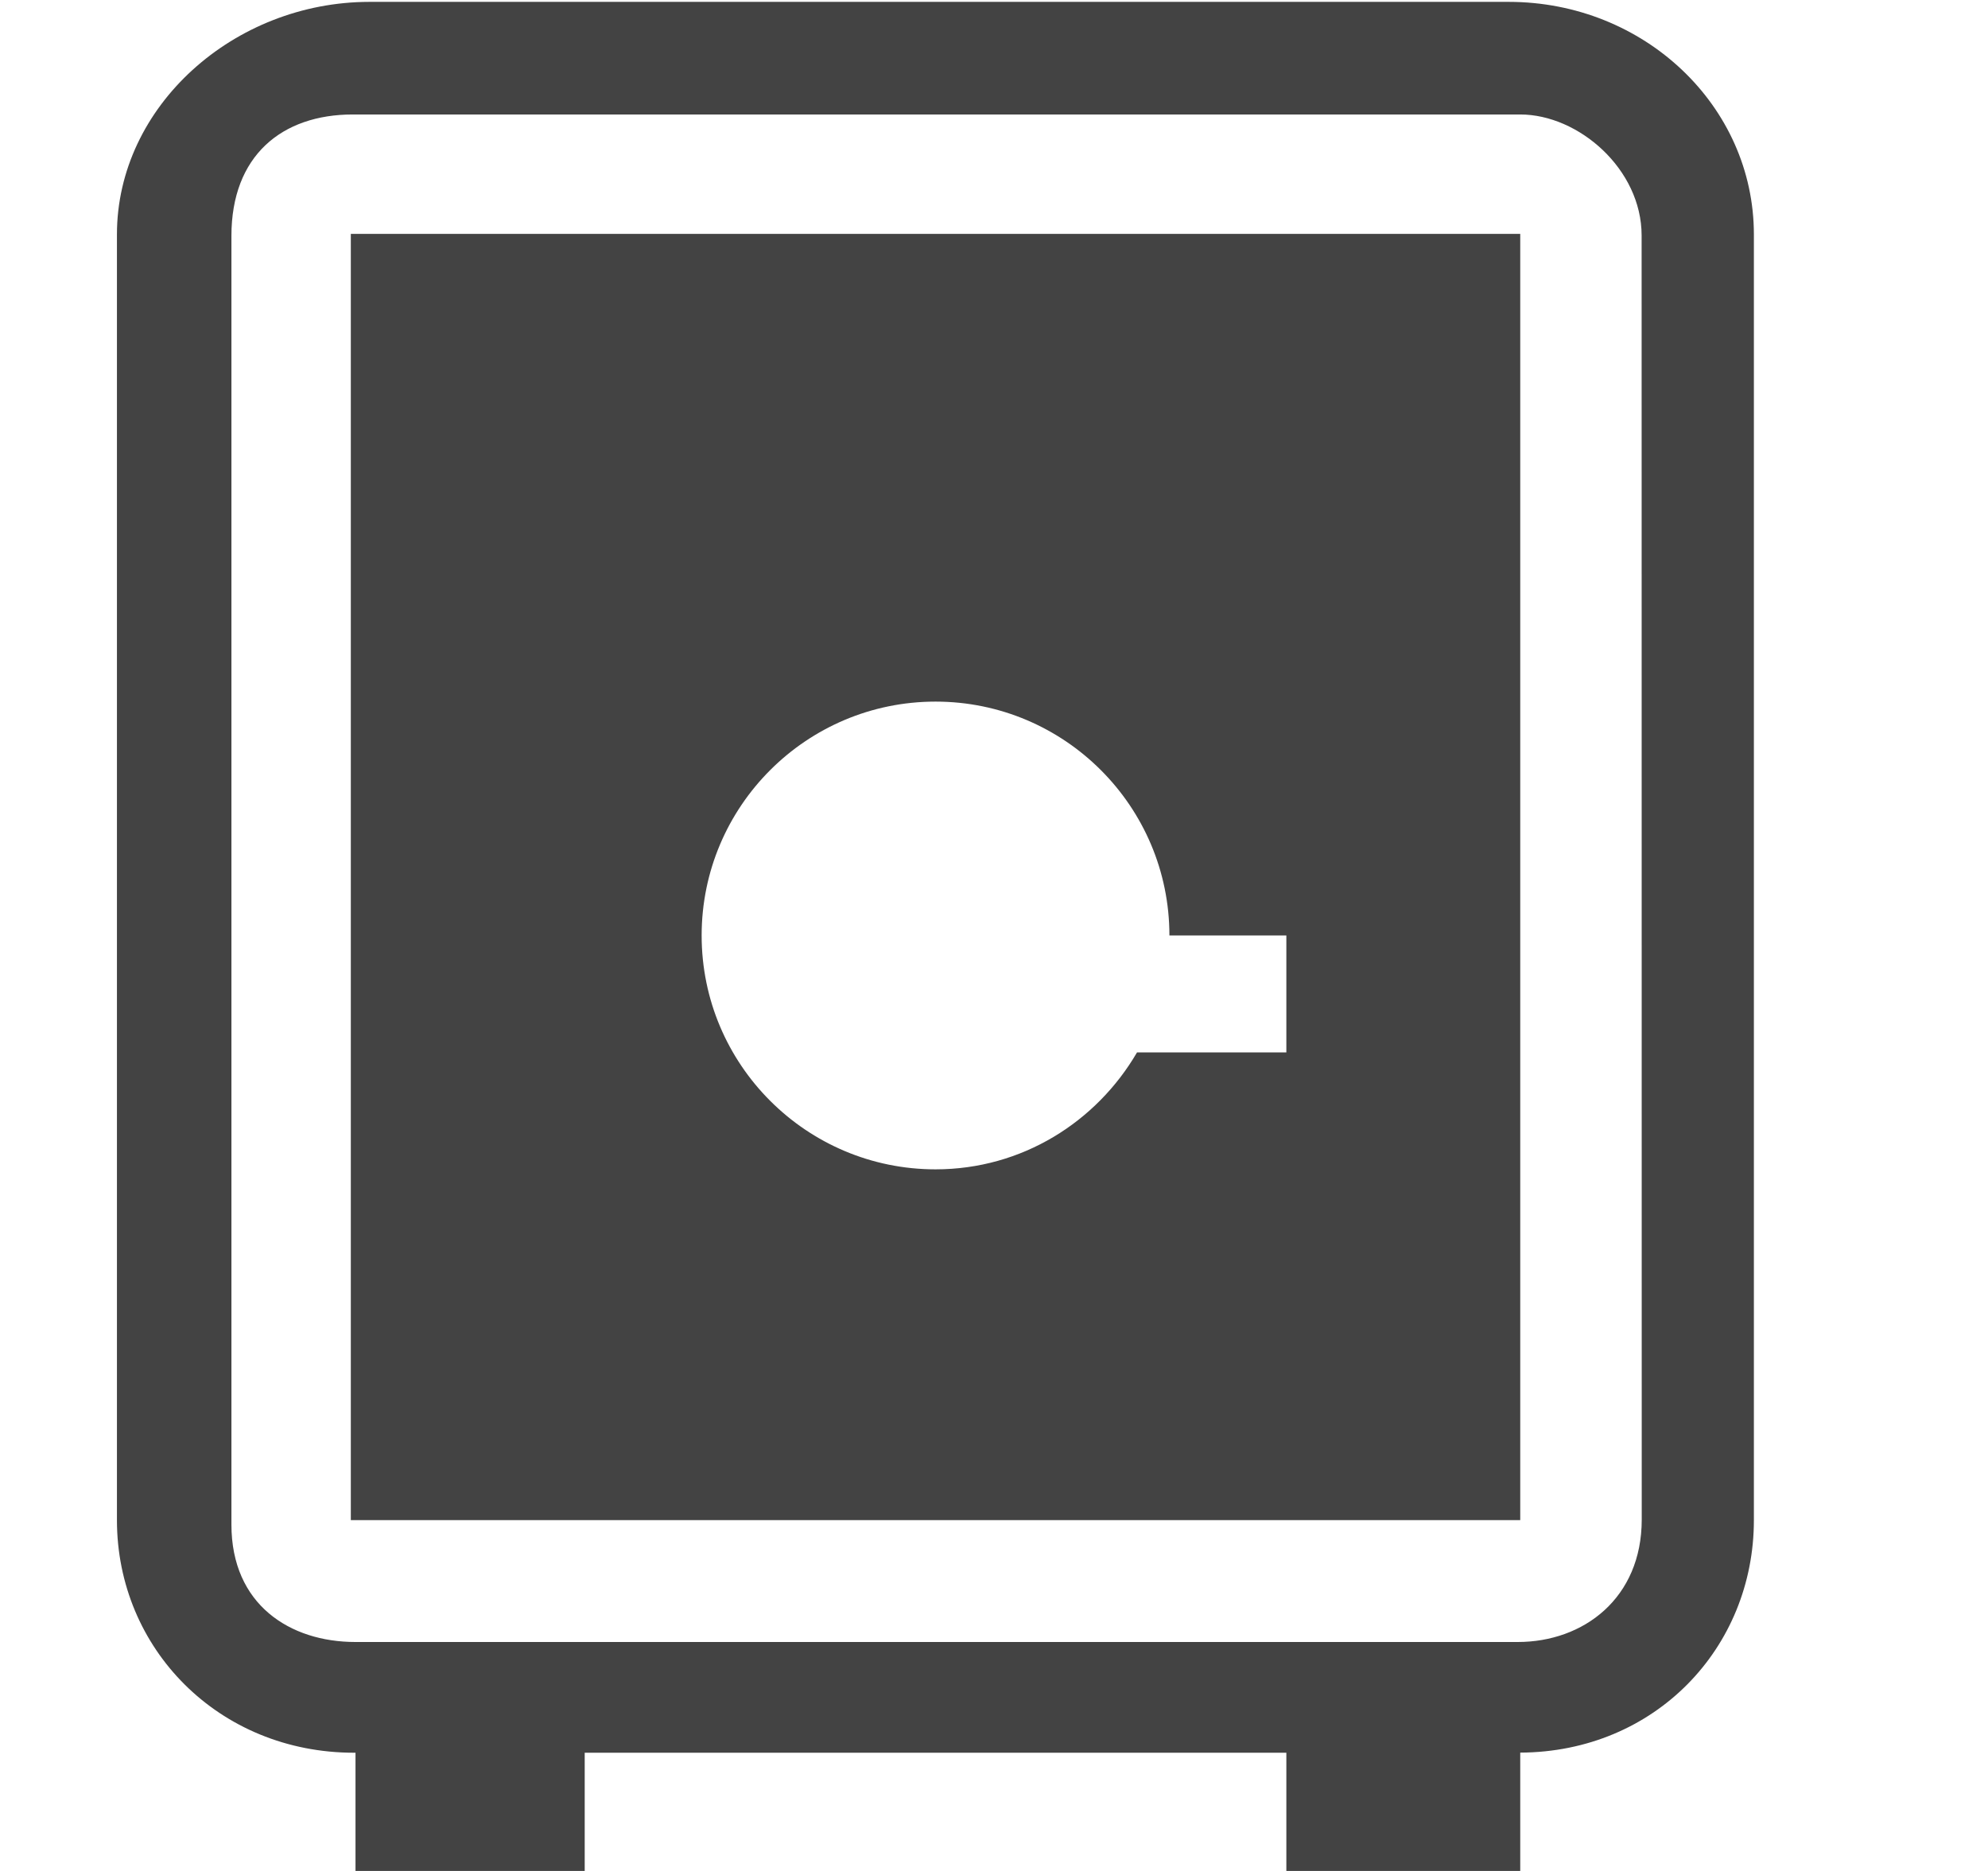 <svg viewBox="0 0 17 16" version="1.1" xmlns="http://www.w3.org/2000/svg" xmlns:xlink="http://www.w3.org/1999/xlink"
     class="si-glyph si-glyph-safe-box">
    <title>894</title>
    <defs></defs>
    <g stroke="none" stroke-width="1" fill="none" fill-rule="evenodd">
        <g transform="translate(1, 0)">
            <path d="M12.001,0.979 L2.018,0.979 C1.411,0.979 0.98,1.333 0.98,2.017 L0.98,13.038 C0.98,13.722 1.48,14.042 2.04,14.042 L11.98,14.042 C12.542,14.042 13.04,13.667 13.04,12.995 L13.04,2.015 C13.04,1.447 12.5,0.979 12.001,0.979 L12.001,0.979 Z M12,13 L2,13 L2,2 L12,2 L12,13 L12,13 Z"
                  class=""></path>
            <path d="M11.901,0.016 L2.16,0.016 C1.002,0.016 0,0.907 0,2.005 L0,13 C0,14.099 0.871,14.989 2.028,14.989 L2.04,14.989 L2.04,16 L4,16 L4,14.989 L10,14.989 L10,16 L12,16 L12,14.988 C13.152,14.983 13.998,14.094 13.998,13 L13.998,2.005 C13.998,0.906 13.06,0.016 11.901,0.016 L11.901,0.016 Z M13.039,12.995 C13.039,13.667 12.542,14.042 11.979,14.042 L2.039,14.042 C1.479,14.042 0.979,13.722 0.979,13.038 L0.979,2.017 C0.979,1.332 1.41,0.979 2.017,0.979 L12,0.979 C12.499,0.979 13.038,1.446 13.038,2.014 C13.038,2.582 13.039,12.323 13.039,12.995 L13.039,12.995 Z"
                  fill="#434343" class="si-glyph-fill"></path>
            <path d="M2,13 L12,13 L12,2 L2,2 L2,13 L2,13 Z M7,6 C8.104,6 9,6.896 9,8 L10,8 L10,9 L8.723,9 C8.376,9.595 7.739,10 7,10 C5.896,10 5,9.104 5,8 C5,6.896 5.896,6 7,6 L7,6 Z"
                  fill="#434343" class="si-glyph-fill"></path>
        </g>
    </g>
</svg>